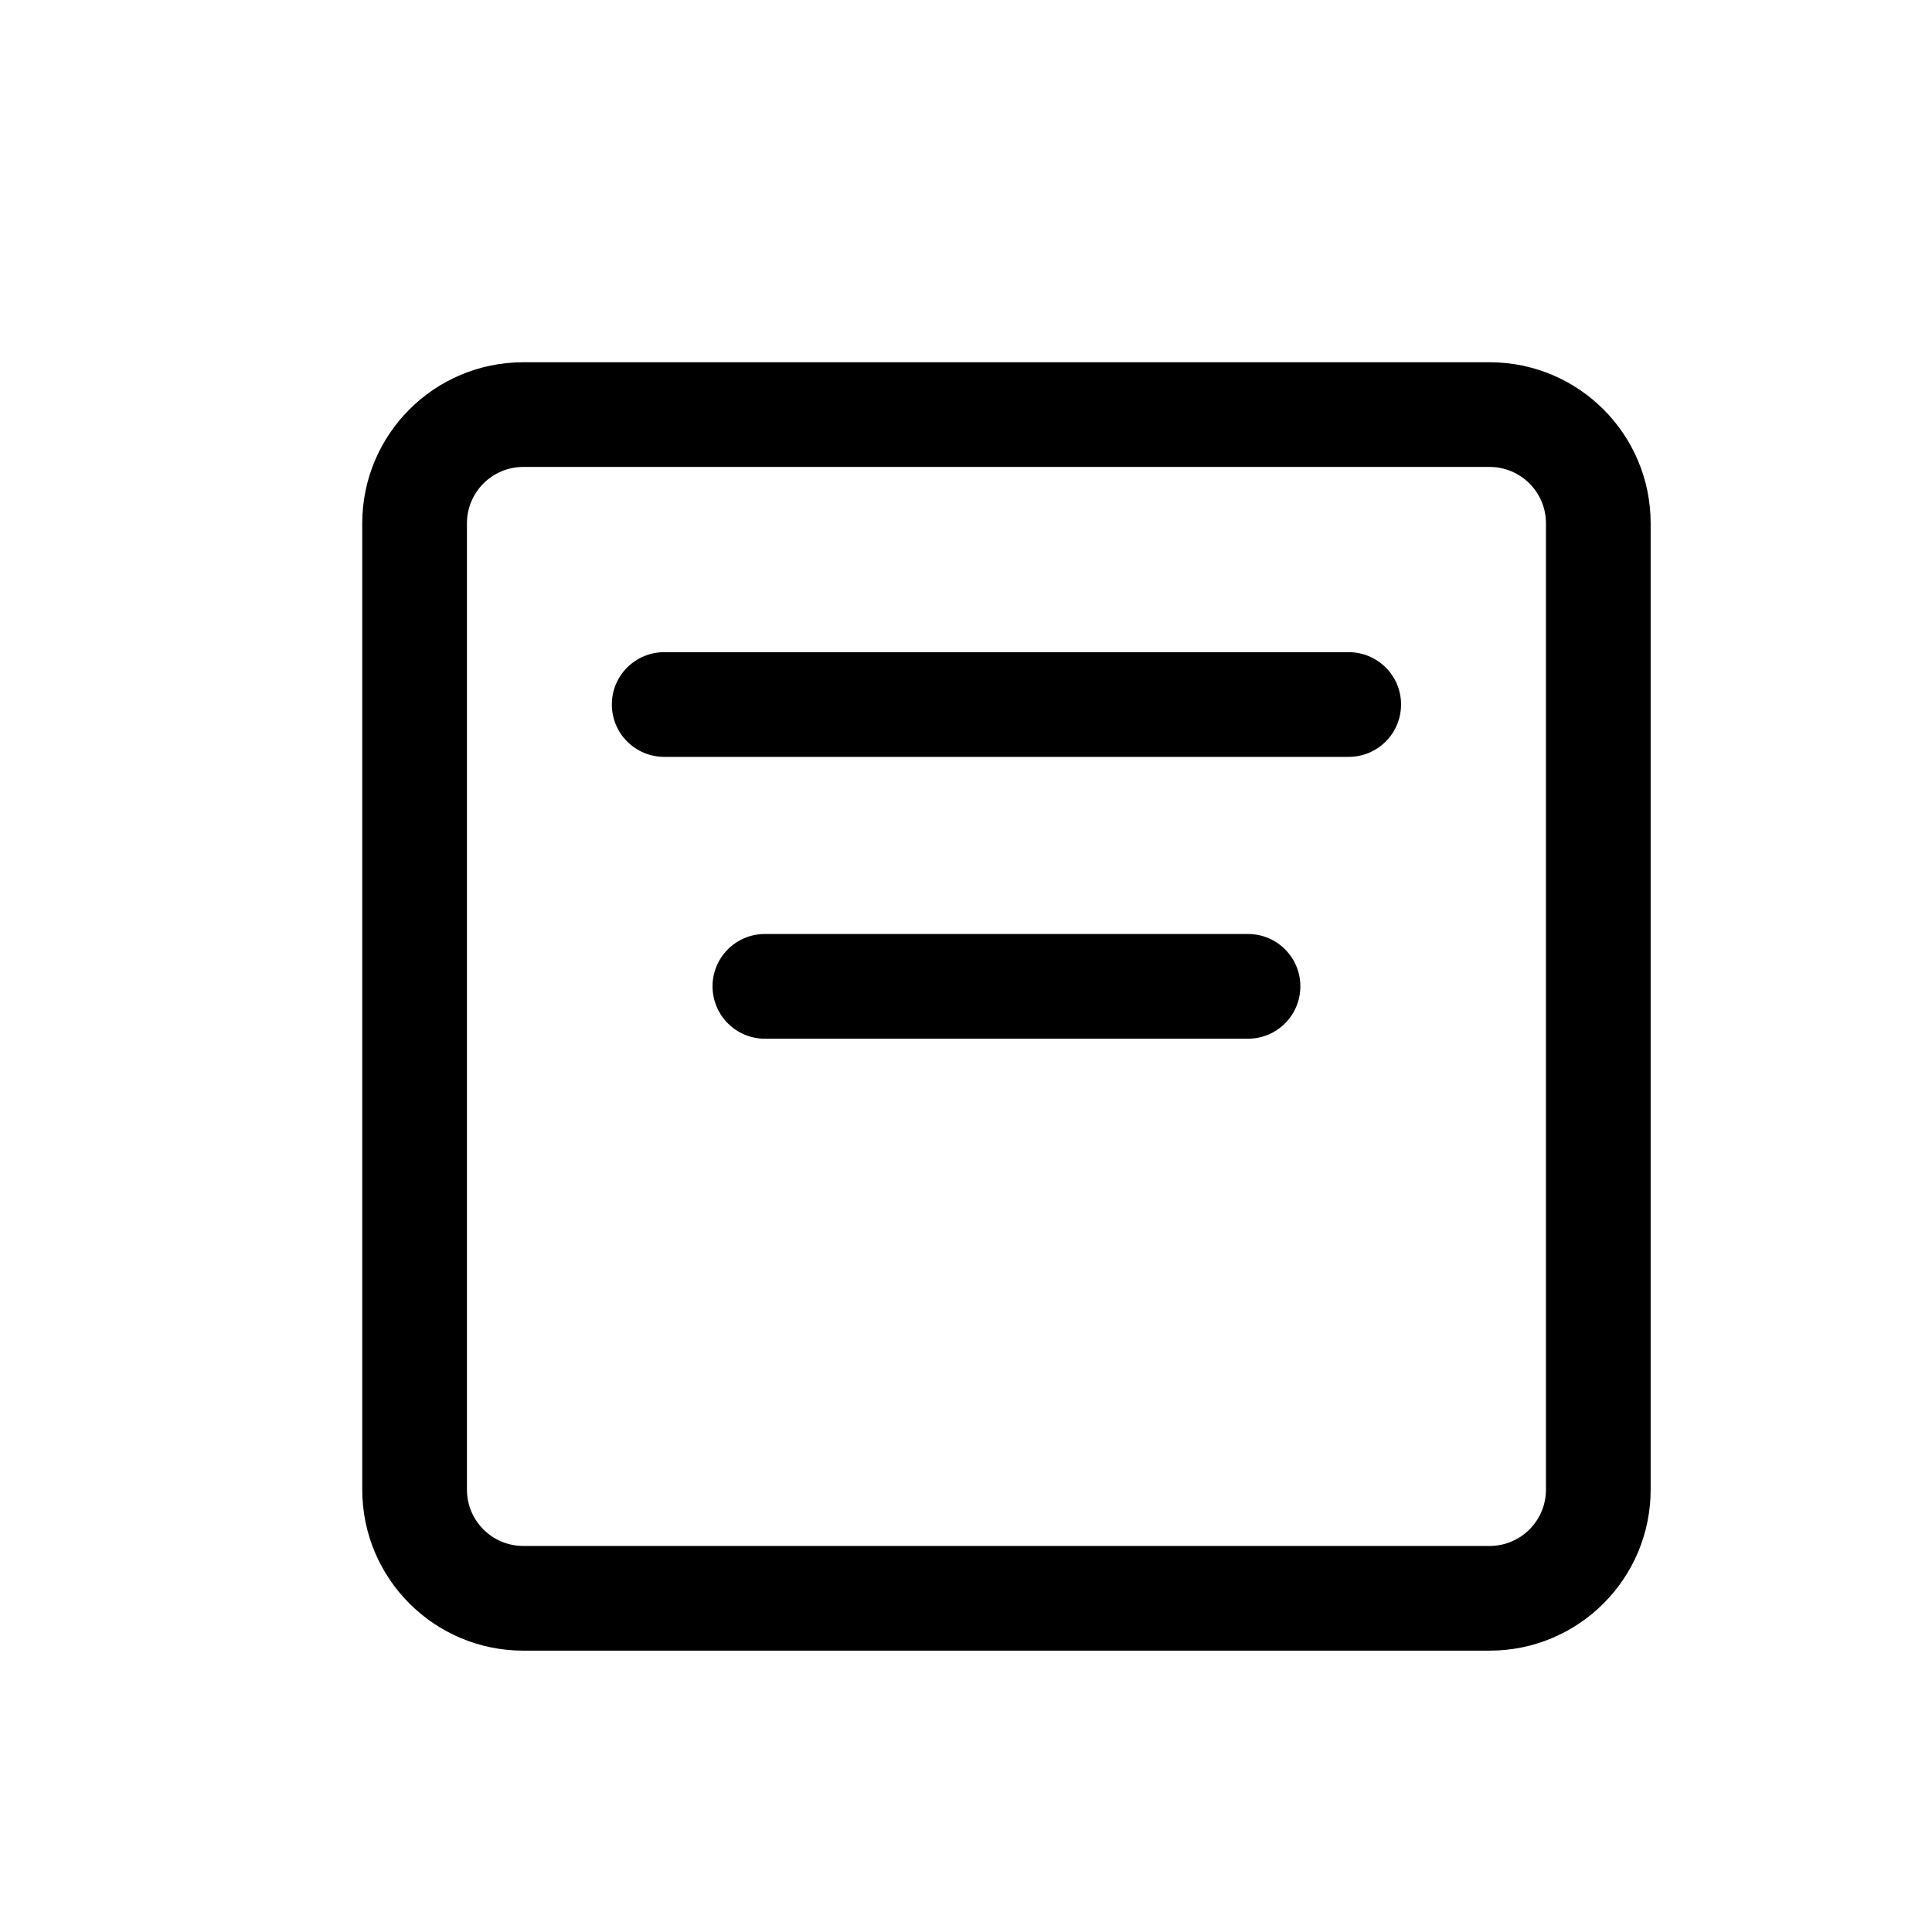 <svg width="16" height="16" viewBox="0 0 16 16" fill="none" xmlns="http://www.w3.org/2000/svg">
<path d="M5.067 5.834C5.067 5.595 5.261 5.401 5.501 5.401H11.169C11.409 5.401 11.603 5.595 11.603 5.834C11.603 6.074 11.409 6.268 11.169 6.268H5.501C5.261 6.268 5.067 6.074 5.067 5.834Z" fill="black"/>
<path d="M6.334 7.735C6.095 7.735 5.901 7.929 5.901 8.168C5.901 8.408 6.095 8.602 6.334 8.602H10.336C10.575 8.602 10.769 8.408 10.769 8.168C10.769 7.929 10.575 7.735 10.336 7.735H6.334Z" fill="black"/>
<path fill-rule="evenodd" clip-rule="evenodd" d="M4.334 3C3.597 3 3 3.597 3 4.334V12.336C3 13.073 3.597 13.67 4.334 13.67H12.336C13.073 13.67 13.67 13.073 13.67 12.336V4.334C13.67 3.597 13.073 3 12.336 3H4.334ZM12.336 3.867H4.334C4.076 3.867 3.867 4.076 3.867 4.334V12.336C3.867 12.594 4.076 12.803 4.334 12.803H12.336C12.594 12.803 12.803 12.594 12.803 12.336V4.334C12.803 4.076 12.594 3.867 12.336 3.867Z" fill="black"/>
</svg>
